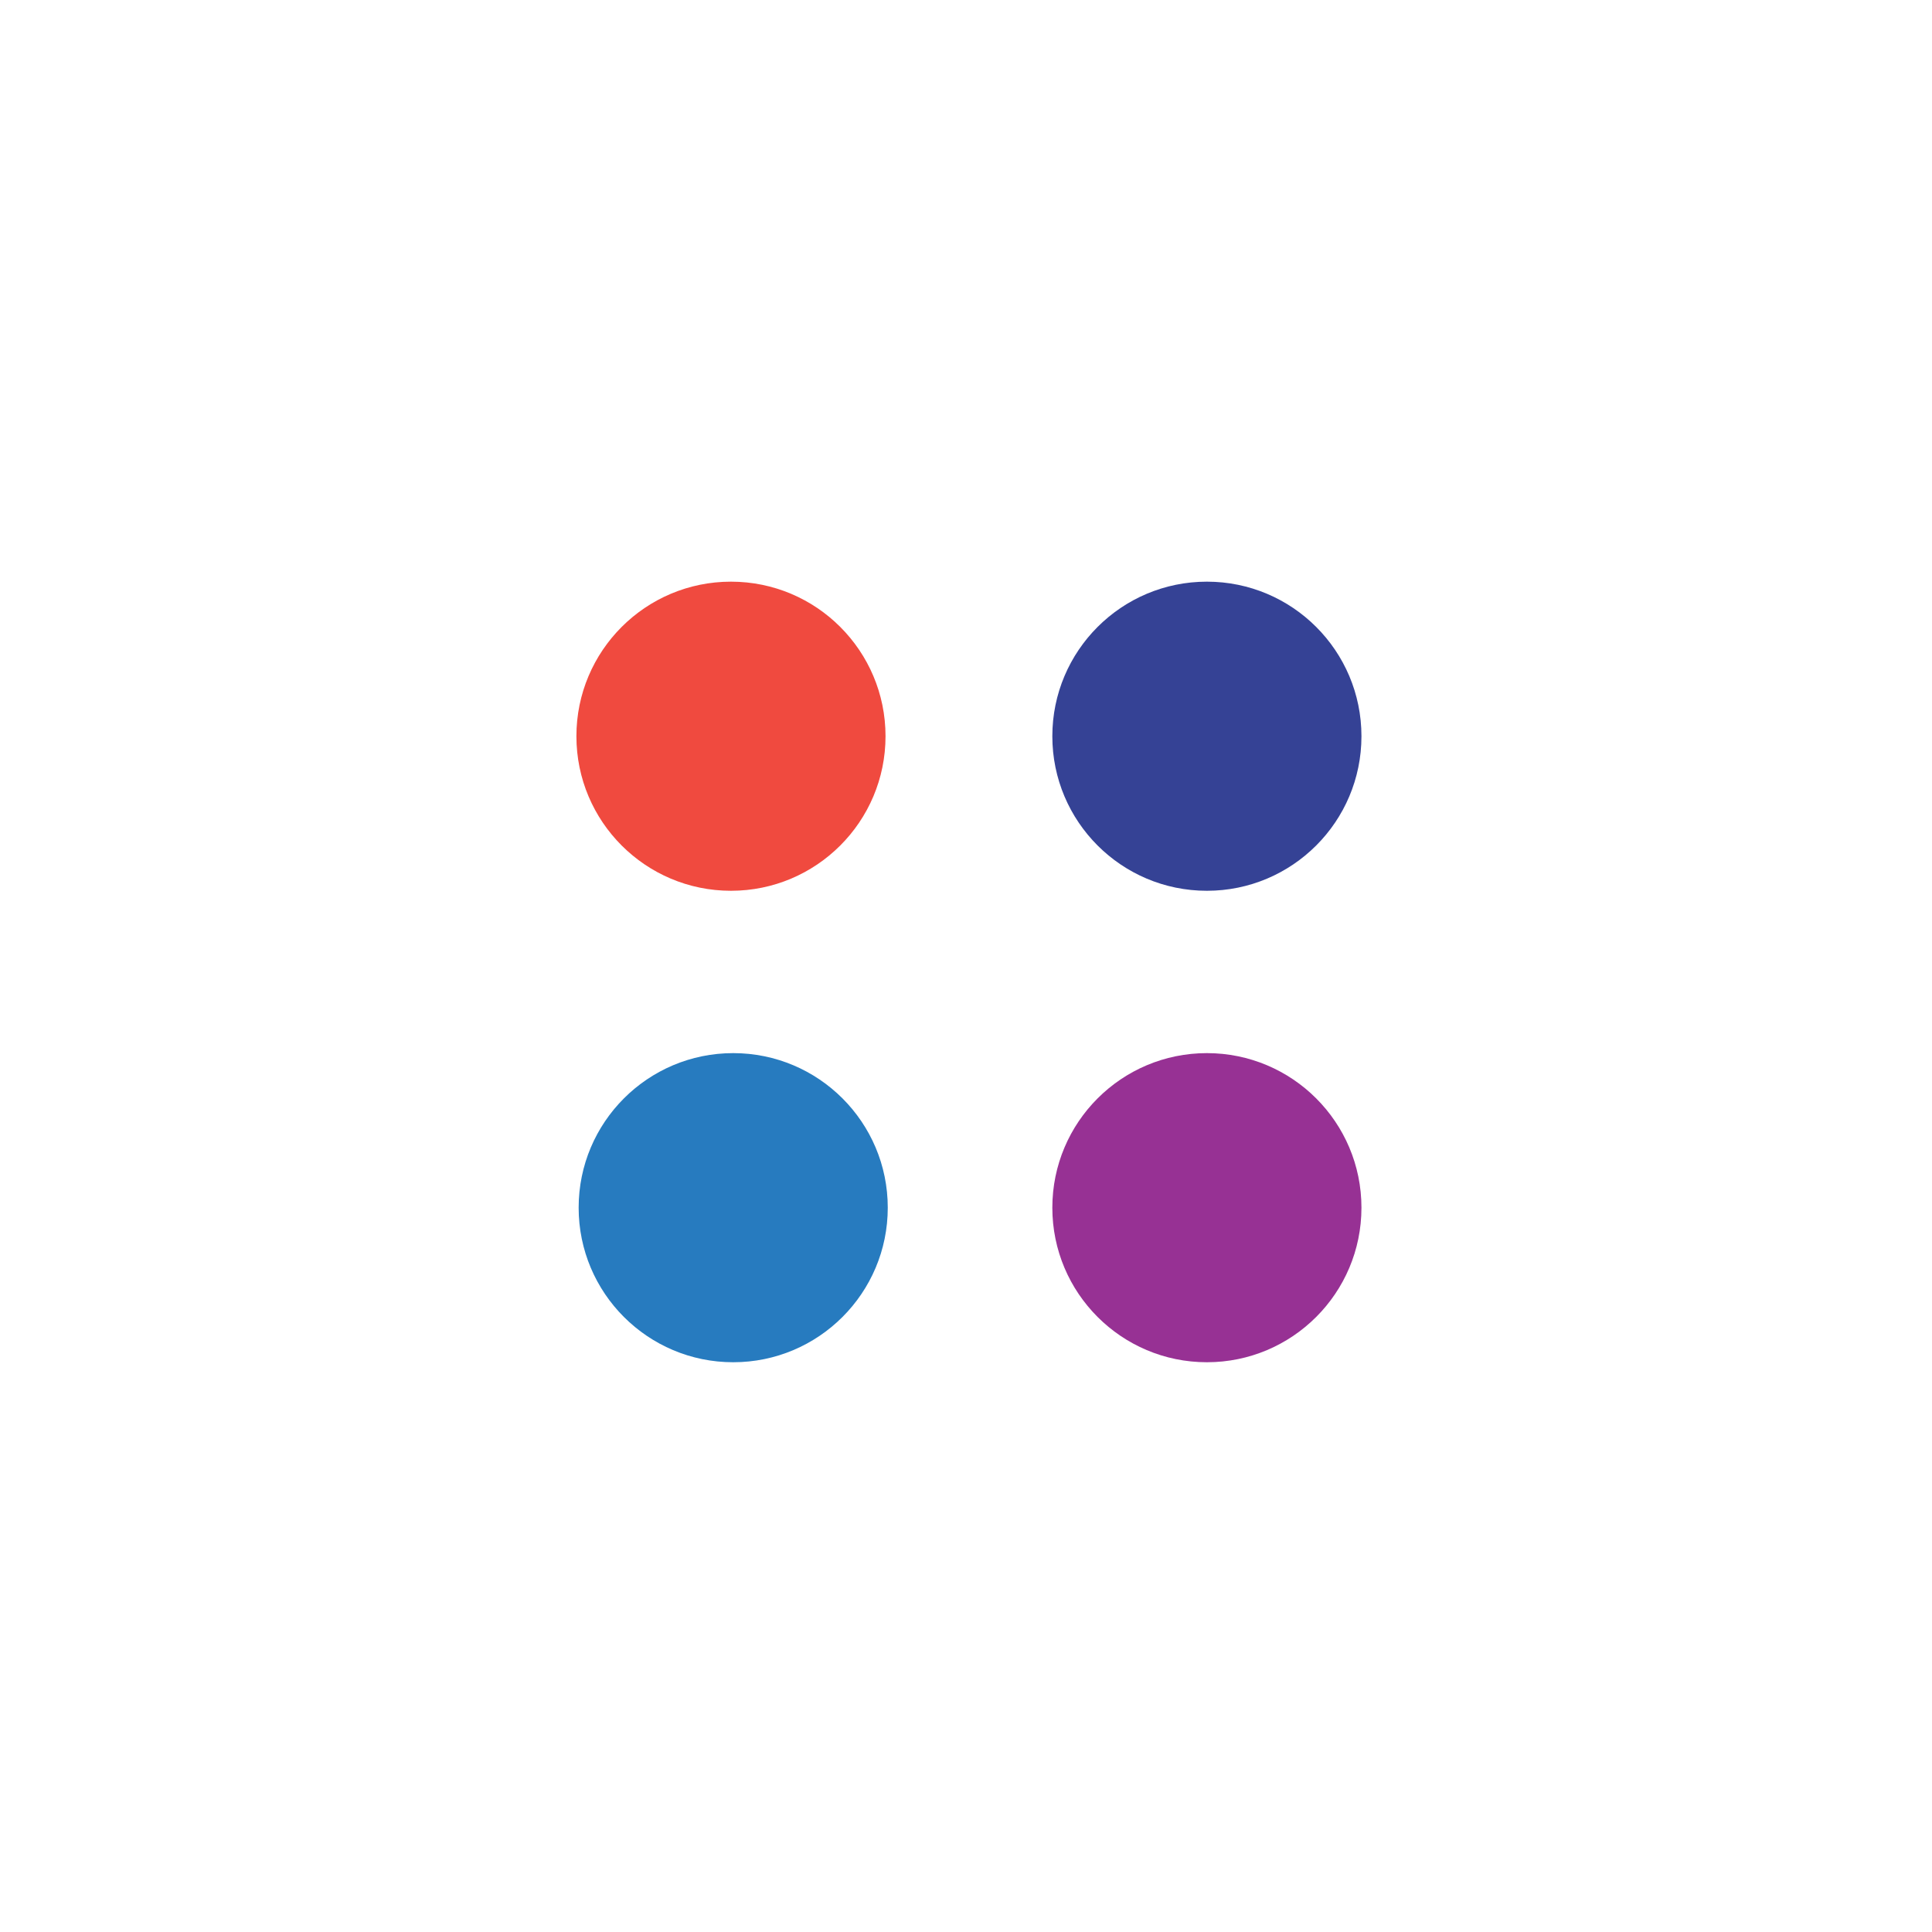 <?xml version="1.0" encoding="utf-8"?>
<!DOCTYPE svg PUBLIC "-//W3C//DTD SVG 1.1//EN" "http://www.w3.org/Graphics/SVG/1.1/DTD/svg11.dtd">
<svg version="1.1" id="Layer_1" xmlns="http://www.w3.org/2000/svg" xmlns:xlink="http://www.w3.org/1999/xlink" x="0px" y="0px"
	 width="150px" height="150px" viewBox="0 0 150 150" enable-background="new 0 0 150 150" xml:space="preserve">

<g opacity="0.95">
	<circle fill="#EF4136" cx="56.752" cy="57.16" r="12"/>
	<circle fill="#2B3990" cx="93.703" cy="57.16" r="12"/>
	<circle fill="#92278F" cx="93.703" cy="93.764" r="12"/>
	<circle fill="#1C75BC" cx="56.926" cy="93.764" r="12"/>
	<animateTransform attributeName="transform"
                    attributeType="XML"
                    type="rotate"
                    from="0 75 75"
                    to="360 75 75"
                    dur="2s"
                    repeatCount="indefinite"/>

</g>
</svg>
